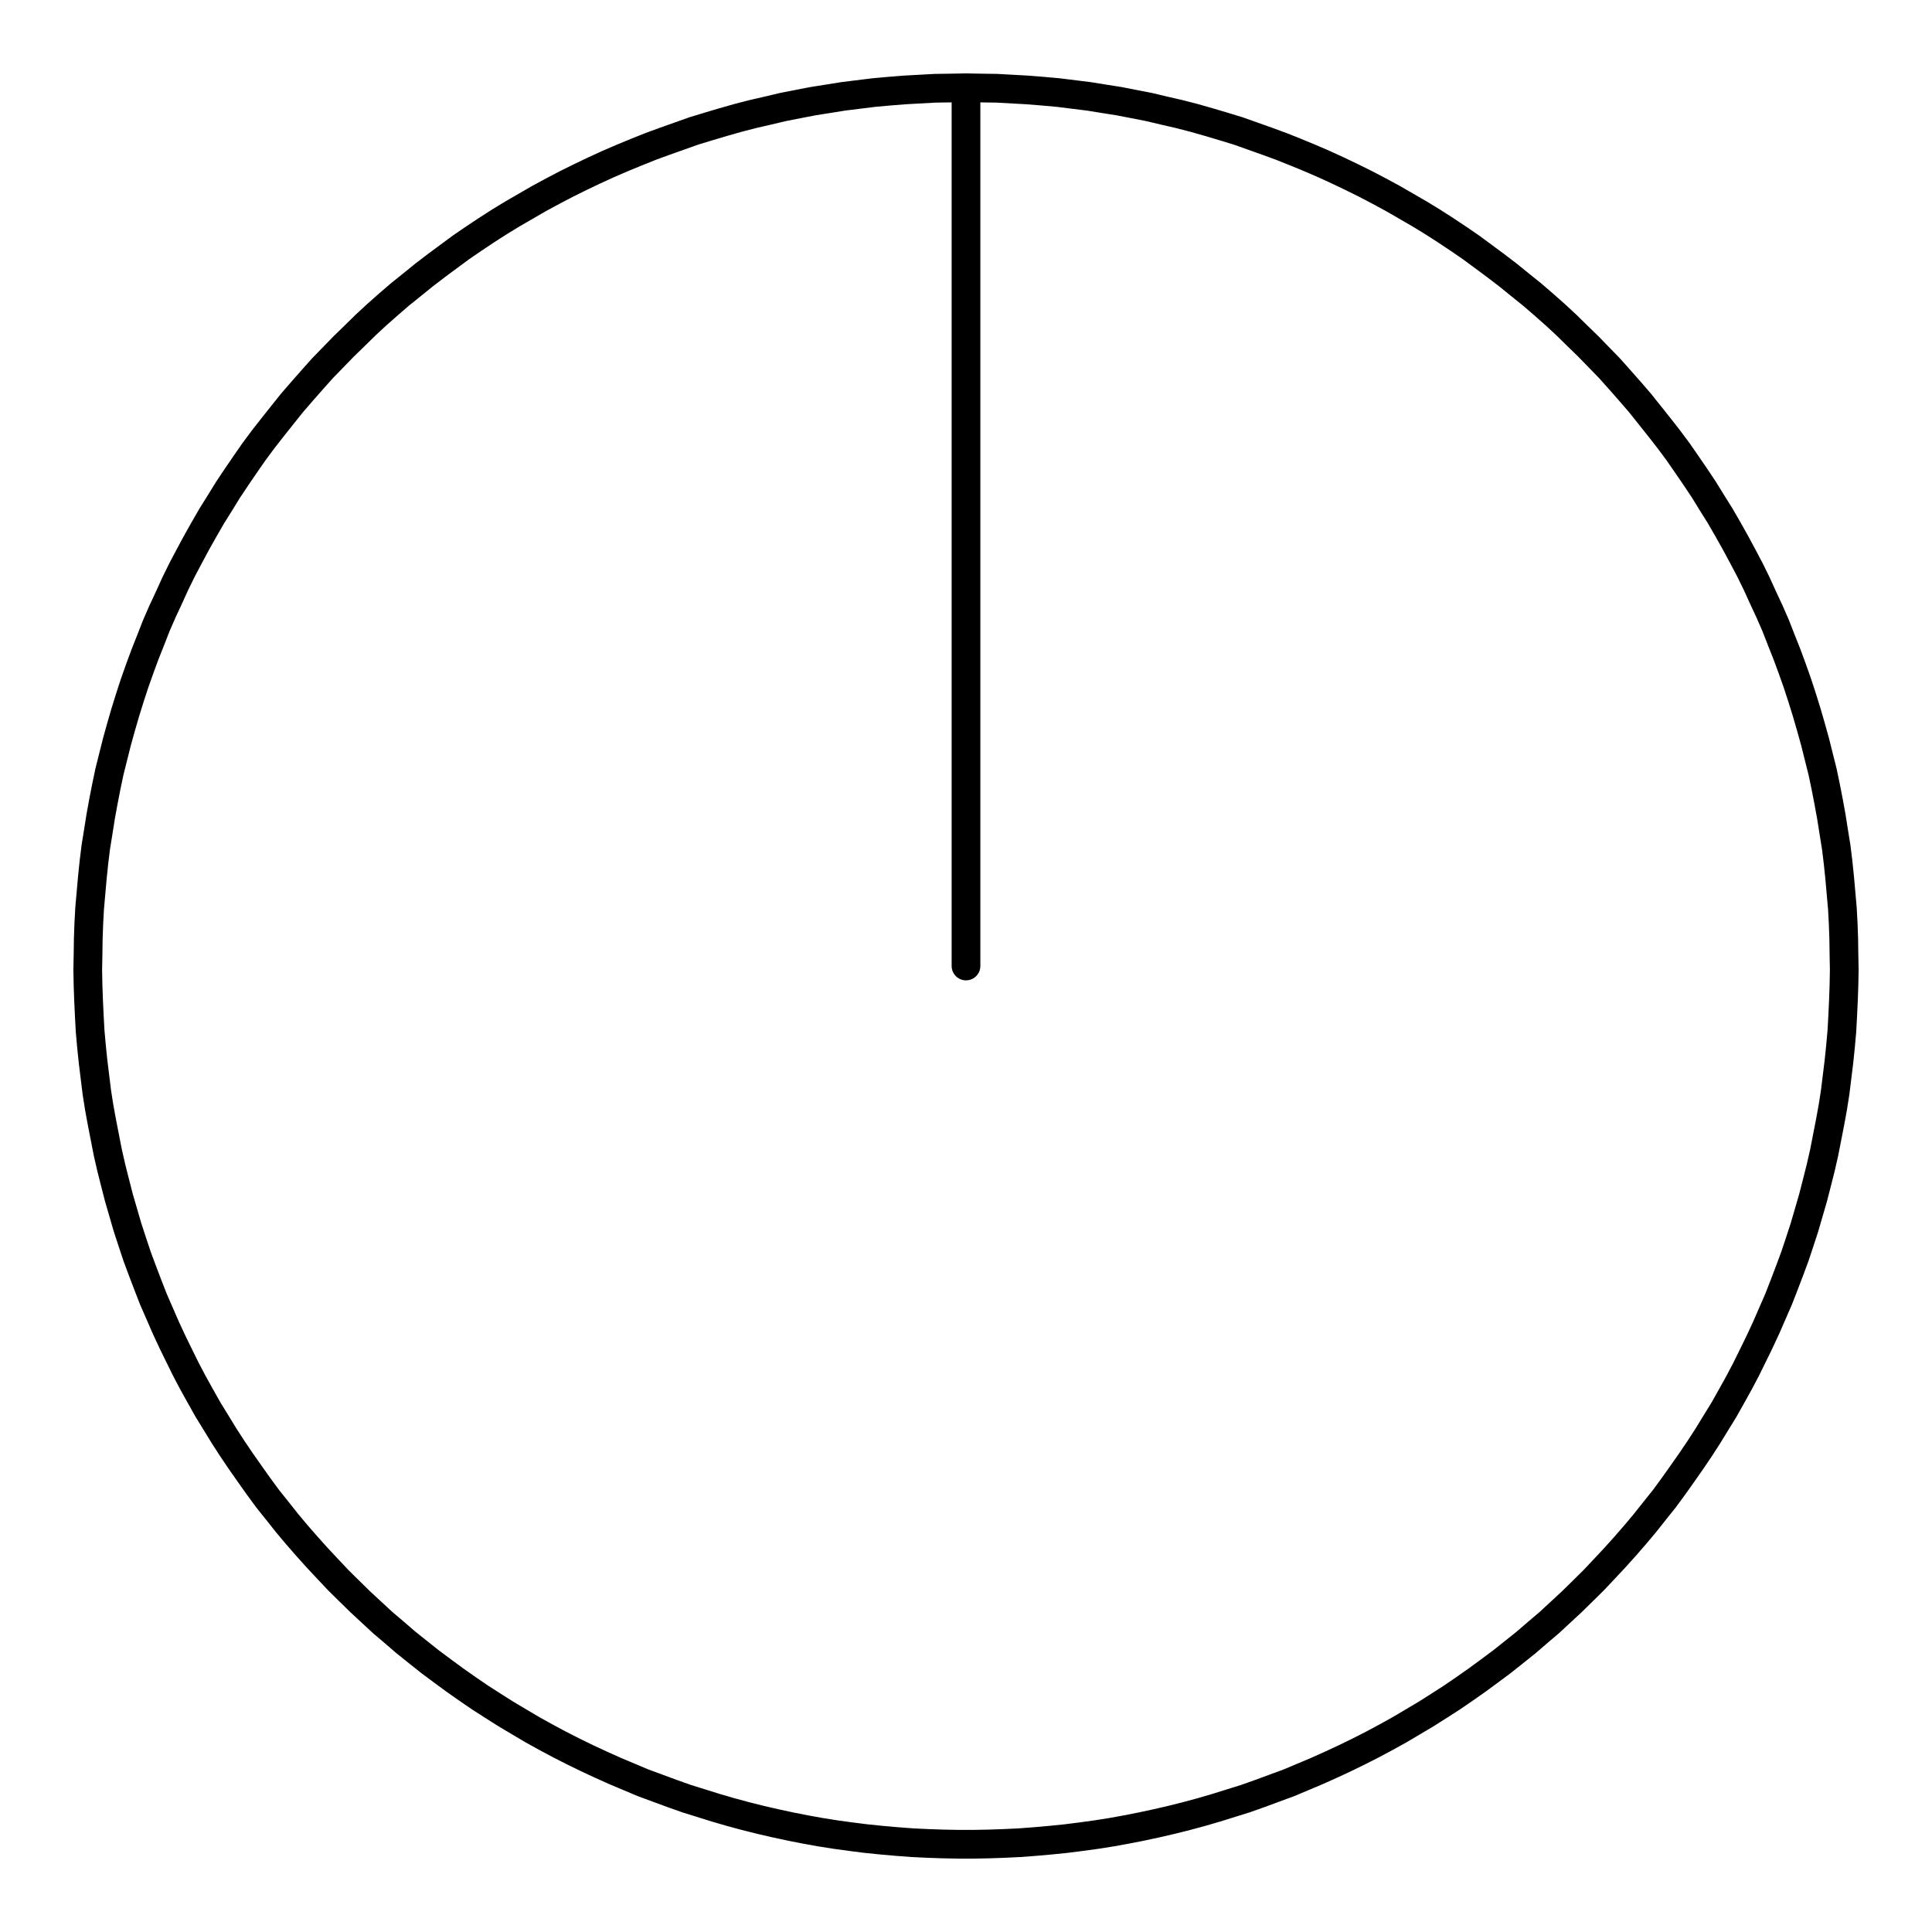 <?xml version="1.0" encoding="UTF-8"?>
<svg xmlns="http://www.w3.org/2000/svg" xmlns:xlink="http://www.w3.org/1999/xlink" width="72pt" height="72pt" viewBox="0 0 72 72" version="1.1">
<g id="surface996">
<path style="fill:none;stroke-width:1.07;stroke-linecap:round;stroke-linejoin:round;stroke:rgb(0%,0%,0%);stroke-opacity:1;stroke-miterlimit:10;" d="M 36 3.27 L 36.57 3.281 L 37.148 3.289 L 38.289 3.352 L 38.859 3.398 L 39.43 3.449 L 40.57 3.59 L 41.129 3.68 L 41.699 3.77 L 42.262 3.879 L 42.82 3.988 L 43.379 4.121 L 43.941 4.25 L 44.488 4.391 L 45.051 4.551 L 45.59 4.711 L 46.141 4.879 L 47.219 5.262 L 47.762 5.461 L 48.289 5.672 L 48.82 5.891 L 49.352 6.121 L 49.871 6.359 L 50.379 6.602 L 50.898 6.859 L 51.398 7.121 L 51.91 7.398 L 52.398 7.68 L 52.898 7.969 L 53.391 8.27 L 53.871 8.578 L 54.352 8.898 L 54.82 9.219 L 55.281 9.559 L 55.738 9.898 L 56.199 10.25 L 56.641 10.609 L 57.09 10.969 L 57.52 11.34 L 57.949 11.719 L 58.371 12.109 L 58.781 12.512 L 59.191 12.91 L 59.988 13.73 L 60.371 14.16 L 60.75 14.59 L 61.121 15.02 L 61.48 15.469 L 61.84 15.922 L 62.191 16.371 L 62.531 16.828 L 62.859 17.301 L 63.18 17.77 L 63.5 18.25 L 63.801 18.738 L 64.102 19.219 L 64.391 19.719 L 64.672 20.219 L 64.941 20.719 L 65.211 21.23 L 65.461 21.738 L 65.699 22.262 L 65.941 22.781 L 66.172 23.309 L 66.379 23.84 L 66.59 24.371 L 66.789 24.91 L 66.98 25.449 L 67.16 26 L 67.328 26.539 L 67.488 27.09 L 67.641 27.641 L 67.781 28.199 L 67.922 28.762 L 68.039 29.32 L 68.148 29.879 L 68.25 30.441 L 68.34 31.012 L 68.43 31.57 L 68.5 32.141 L 68.559 32.711 L 68.66 33.852 L 68.691 34.43 L 68.711 35 L 68.719 35.57 L 68.73 36.141 L 68.719 36.719 L 68.699 37.289 L 68.672 37.859 L 68.641 38.43 L 68.59 39 L 68.531 39.57 L 68.391 40.711 L 68.301 41.281 L 68.199 41.84 L 68.09 42.398 L 67.98 42.961 L 67.852 43.52 L 67.711 44.078 L 67.57 44.629 L 67.25 45.73 L 67.07 46.281 L 66.891 46.82 L 66.691 47.359 L 66.488 47.891 L 66.281 48.422 L 66.051 48.949 L 65.82 49.48 L 65.578 50 L 65.328 50.512 L 65.078 51.02 L 64.809 51.531 L 64.531 52.031 L 64.25 52.531 L 63.949 53.02 L 63.648 53.512 L 63.34 53.988 L 63.02 54.461 L 62.691 54.93 L 62.359 55.398 L 62.02 55.859 L 61.66 56.309 L 61.301 56.762 L 60.941 57.191 L 60.559 57.629 L 60.18 58.051 L 59.789 58.469 L 59.391 58.891 L 58.988 59.289 L 58.578 59.691 L 58.16 60.078 L 57.738 60.469 L 57.301 60.84 L 56.871 61.211 L 56.422 61.57 L 55.969 61.93 L 55.512 62.27 L 55.051 62.609 L 54.578 62.941 L 54.109 63.262 L 53.629 63.57 L 53.141 63.879 L 52.648 64.172 L 52.16 64.461 L 51.66 64.738 L 51.148 65.012 L 50.641 65.27 L 50.129 65.52 L 49.609 65.762 L 49.078 66 L 48.559 66.219 L 48.031 66.441 L 47.488 66.641 L 46.949 66.84 L 46.41 67.031 L 45.871 67.199 L 45.32 67.371 L 44.77 67.531 L 44.219 67.68 L 43.66 67.82 L 43.102 67.949 L 42.539 68.07 L 41.98 68.18 L 41.422 68.281 L 40.852 68.371 L 40.281 68.449 L 39.719 68.52 L 39.148 68.578 L 38.57 68.629 L 38 68.672 L 37.43 68.699 L 36.859 68.719 L 36.289 68.73 L 35.711 68.73 L 35.141 68.719 L 34.57 68.699 L 34 68.672 L 33.43 68.629 L 32.852 68.578 L 32.281 68.52 L 31.719 68.449 L 31.148 68.371 L 30.578 68.281 L 30.02 68.18 L 29.461 68.07 L 28.898 67.949 L 28.34 67.82 L 27.781 67.68 L 27.23 67.531 L 26.68 67.371 L 26.129 67.199 L 25.59 67.031 L 25.051 66.84 L 24.512 66.641 L 23.969 66.441 L 23.441 66.219 L 22.922 66 L 22.391 65.762 L 21.871 65.52 L 21.359 65.27 L 20.852 65.012 L 20.34 64.738 L 19.84 64.461 L 19.352 64.172 L 18.859 63.879 L 18.371 63.57 L 17.891 63.262 L 17.422 62.941 L 16.949 62.609 L 16.488 62.27 L 16.031 61.93 L 15.578 61.57 L 15.129 61.211 L 14.699 60.84 L 14.262 60.469 L 13.84 60.078 L 13.422 59.691 L 13.012 59.289 L 12.609 58.891 L 12.211 58.469 L 11.82 58.051 L 11.441 57.629 L 11.059 57.191 L 10.699 56.762 L 10.34 56.309 L 9.98 55.859 L 9.641 55.398 L 9.309 54.93 L 8.98 54.461 L 8.66 53.988 L 8.352 53.512 L 8.051 53.02 L 7.75 52.531 L 7.469 52.031 L 7.191 51.531 L 6.922 51.02 L 6.672 50.512 L 6.422 50 L 6.18 49.48 L 5.949 48.949 L 5.719 48.422 L 5.512 47.891 L 5.309 47.359 L 5.109 46.82 L 4.93 46.281 L 4.75 45.73 L 4.43 44.629 L 4.289 44.078 L 4.148 43.52 L 4.02 42.961 L 3.91 42.398 L 3.801 41.84 L 3.699 41.281 L 3.609 40.711 L 3.469 39.57 L 3.41 39 L 3.359 38.43 L 3.328 37.859 L 3.301 37.289 L 3.281 36.719 L 3.27 36.141 L 3.281 35.57 L 3.289 35 L 3.309 34.43 L 3.34 33.852 L 3.441 32.711 L 3.5 32.141 L 3.57 31.57 L 3.66 31.012 L 3.75 30.441 L 3.852 29.879 L 3.961 29.32 L 4.078 28.762 L 4.219 28.199 L 4.359 27.641 L 4.512 27.09 L 4.672 26.539 L 4.84 26 L 5.02 25.449 L 5.211 24.91 L 5.41 24.371 L 5.621 23.84 L 5.828 23.309 L 6.059 22.781 L 6.301 22.262 L 6.539 21.738 L 6.789 21.23 L 7.059 20.719 L 7.328 20.219 L 7.609 19.719 L 7.898 19.219 L 8.199 18.738 L 8.5 18.25 L 8.82 17.77 L 9.141 17.301 L 9.469 16.828 L 9.809 16.371 L 10.16 15.922 L 10.52 15.469 L 10.879 15.02 L 11.25 14.59 L 11.629 14.16 L 12.012 13.73 L 12.809 12.91 L 13.219 12.512 L 13.629 12.109 L 14.051 11.719 L 14.48 11.34 L 14.91 10.969 L 15.359 10.609 L 15.801 10.25 L 16.262 9.898 L 16.719 9.559 L 17.18 9.219 L 17.648 8.898 L 18.129 8.578 L 18.609 8.27 L 19.102 7.969 L 19.602 7.68 L 20.09 7.398 L 20.602 7.121 L 21.102 6.859 L 21.621 6.602 L 22.129 6.359 L 22.648 6.121 L 23.18 5.891 L 23.711 5.672 L 24.238 5.461 L 24.781 5.262 L 25.859 4.879 L 26.41 4.711 L 26.949 4.551 L 27.512 4.391 L 28.059 4.25 L 28.621 4.121 L 29.18 3.988 L 29.738 3.879 L 30.301 3.77 L 30.871 3.68 L 31.43 3.59 L 32.57 3.449 L 33.141 3.398 L 33.711 3.352 L 34.852 3.289 L 35.43 3.281 L 36 3.27 L 36 36 L 36 3.27 "/>
</g>
</svg>
